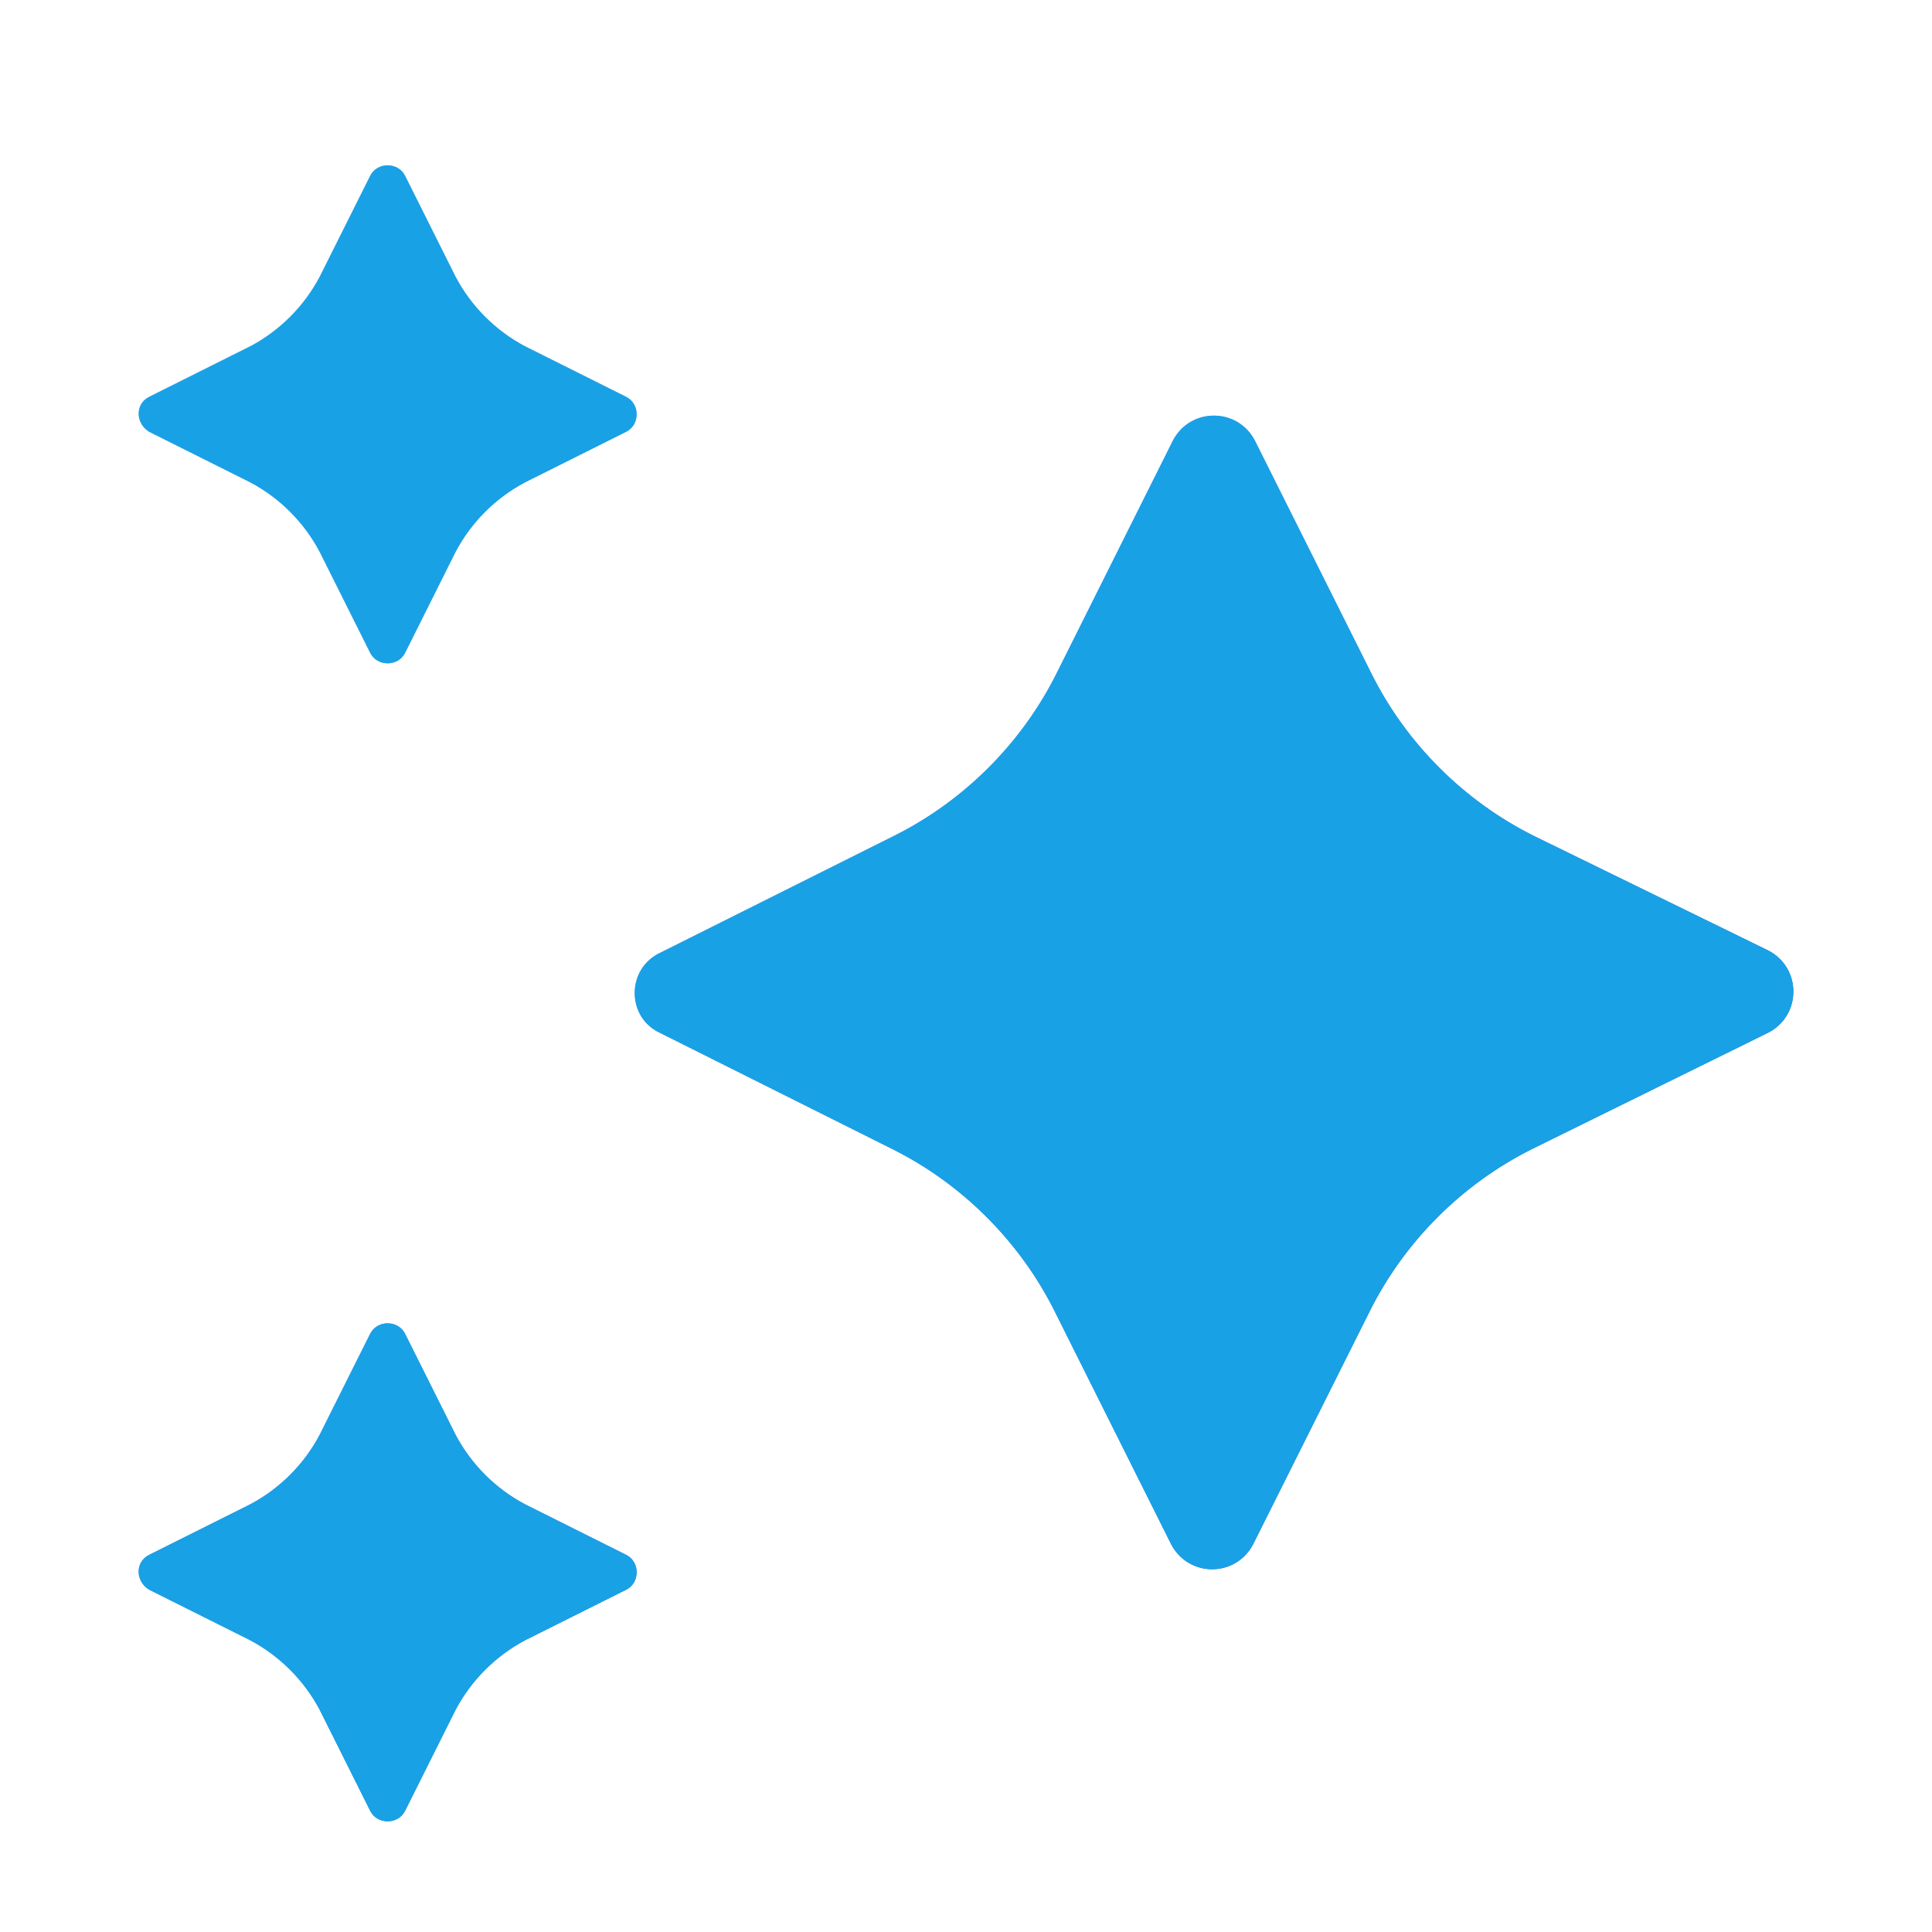 <svg width="21" height="21" viewBox="0 0 21 21" fill="none" xmlns="http://www.w3.org/2000/svg">
<g clip-path="url(#clip0_2136_11043)">
<path d="M7.166 11.223L9.702 12.491C10.46 12.87 11.084 13.494 11.463 14.251L12.731 16.787C12.92 17.147 13.431 17.147 13.62 16.787L14.889 14.251C15.267 13.494 15.892 12.87 16.649 12.491L19.223 11.223C19.583 11.034 19.583 10.522 19.223 10.333L16.668 9.084C15.911 8.705 15.286 8.081 14.908 7.324L13.639 4.787C13.45 4.428 12.939 4.428 12.75 4.787L11.482 7.324C11.103 8.081 10.478 8.705 9.721 9.084L7.185 10.352C6.807 10.522 6.807 11.052 7.166 11.223ZM1.62 16.901L2.718 16.352C3.04 16.182 3.305 15.917 3.475 15.595L4.024 14.497C4.1 14.346 4.327 14.346 4.403 14.497L4.952 15.595C5.122 15.917 5.387 16.182 5.709 16.352L6.807 16.901C6.958 16.977 6.958 17.204 6.807 17.279L5.709 17.828C5.387 17.999 5.122 18.264 4.952 18.585L4.403 19.683C4.327 19.835 4.1 19.835 4.024 19.683L3.475 18.585C3.305 18.264 3.04 17.999 2.718 17.828L1.62 17.279C1.469 17.185 1.469 16.977 1.62 16.901ZM1.62 4.314L2.718 3.765C3.04 3.595 3.305 3.33 3.475 3.008L4.024 1.91C4.1 1.759 4.327 1.759 4.403 1.91L4.952 3.008C5.122 3.33 5.387 3.595 5.709 3.765L6.807 4.314C6.958 4.39 6.958 4.617 6.807 4.693L5.709 5.242C5.387 5.412 5.122 5.677 4.952 5.999L4.403 7.097C4.327 7.248 4.1 7.248 4.024 7.097L3.475 5.999C3.305 5.677 3.04 5.412 2.718 5.242L1.62 4.693C1.469 4.598 1.469 4.39 1.62 4.314Z" fill="url(#paint0_linear_2136_11043)"/>
<path d="M7.166 11.223L9.702 12.491C10.46 12.87 11.084 13.494 11.463 14.251L12.731 16.787C12.92 17.147 13.431 17.147 13.62 16.787L14.889 14.251C15.267 13.494 15.892 12.87 16.649 12.491L19.223 11.223C19.583 11.034 19.583 10.522 19.223 10.333L16.668 9.084C15.911 8.705 15.286 8.081 14.908 7.324L13.639 4.787C13.45 4.428 12.939 4.428 12.75 4.787L11.482 7.324C11.103 8.081 10.478 8.705 9.721 9.084L7.185 10.352C6.807 10.522 6.807 11.052 7.166 11.223ZM1.62 16.901L2.718 16.352C3.04 16.182 3.305 15.917 3.475 15.595L4.024 14.497C4.1 14.346 4.327 14.346 4.403 14.497L4.952 15.595C5.122 15.917 5.387 16.182 5.709 16.352L6.807 16.901C6.958 16.977 6.958 17.204 6.807 17.279L5.709 17.828C5.387 17.999 5.122 18.264 4.952 18.585L4.403 19.683C4.327 19.835 4.1 19.835 4.024 19.683L3.475 18.585C3.305 18.264 3.04 17.999 2.718 17.828L1.62 17.279C1.469 17.185 1.469 16.977 1.62 16.901ZM1.62 4.314L2.718 3.765C3.04 3.595 3.305 3.33 3.475 3.008L4.024 1.91C4.1 1.759 4.327 1.759 4.403 1.91L4.952 3.008C5.122 3.33 5.387 3.595 5.709 3.765L6.807 4.314C6.958 4.39 6.958 4.617 6.807 4.693L5.709 5.242C5.387 5.412 5.122 5.677 4.952 5.999L4.403 7.097C4.327 7.248 4.1 7.248 4.024 7.097L3.475 5.999C3.305 5.677 3.04 5.412 2.718 5.242L1.62 4.693C1.469 4.598 1.469 4.39 1.62 4.314Z" fill="#19A1E5"/>
</g>
<defs>
<linearGradient id="paint0_linear_2136_11043" x1="0.5" y1="3.297" x2="22.5" y2="24.797" gradientUnits="userSpaceOnUse">
<stop stop-color="#C1D7FC"/>
<stop offset="0.31" stop-color="#60A5FA"/>
<stop offset="0.52" stop-color="#2563EB"/>
<stop offset="1" stop-color="#1E40AF"/>
</linearGradient>
<clipPath id="clip0_2136_11043">
<rect width="20" height="20" fill="white" transform="translate(0.5 0.797)"/>
</clipPath>
</defs>
</svg>
